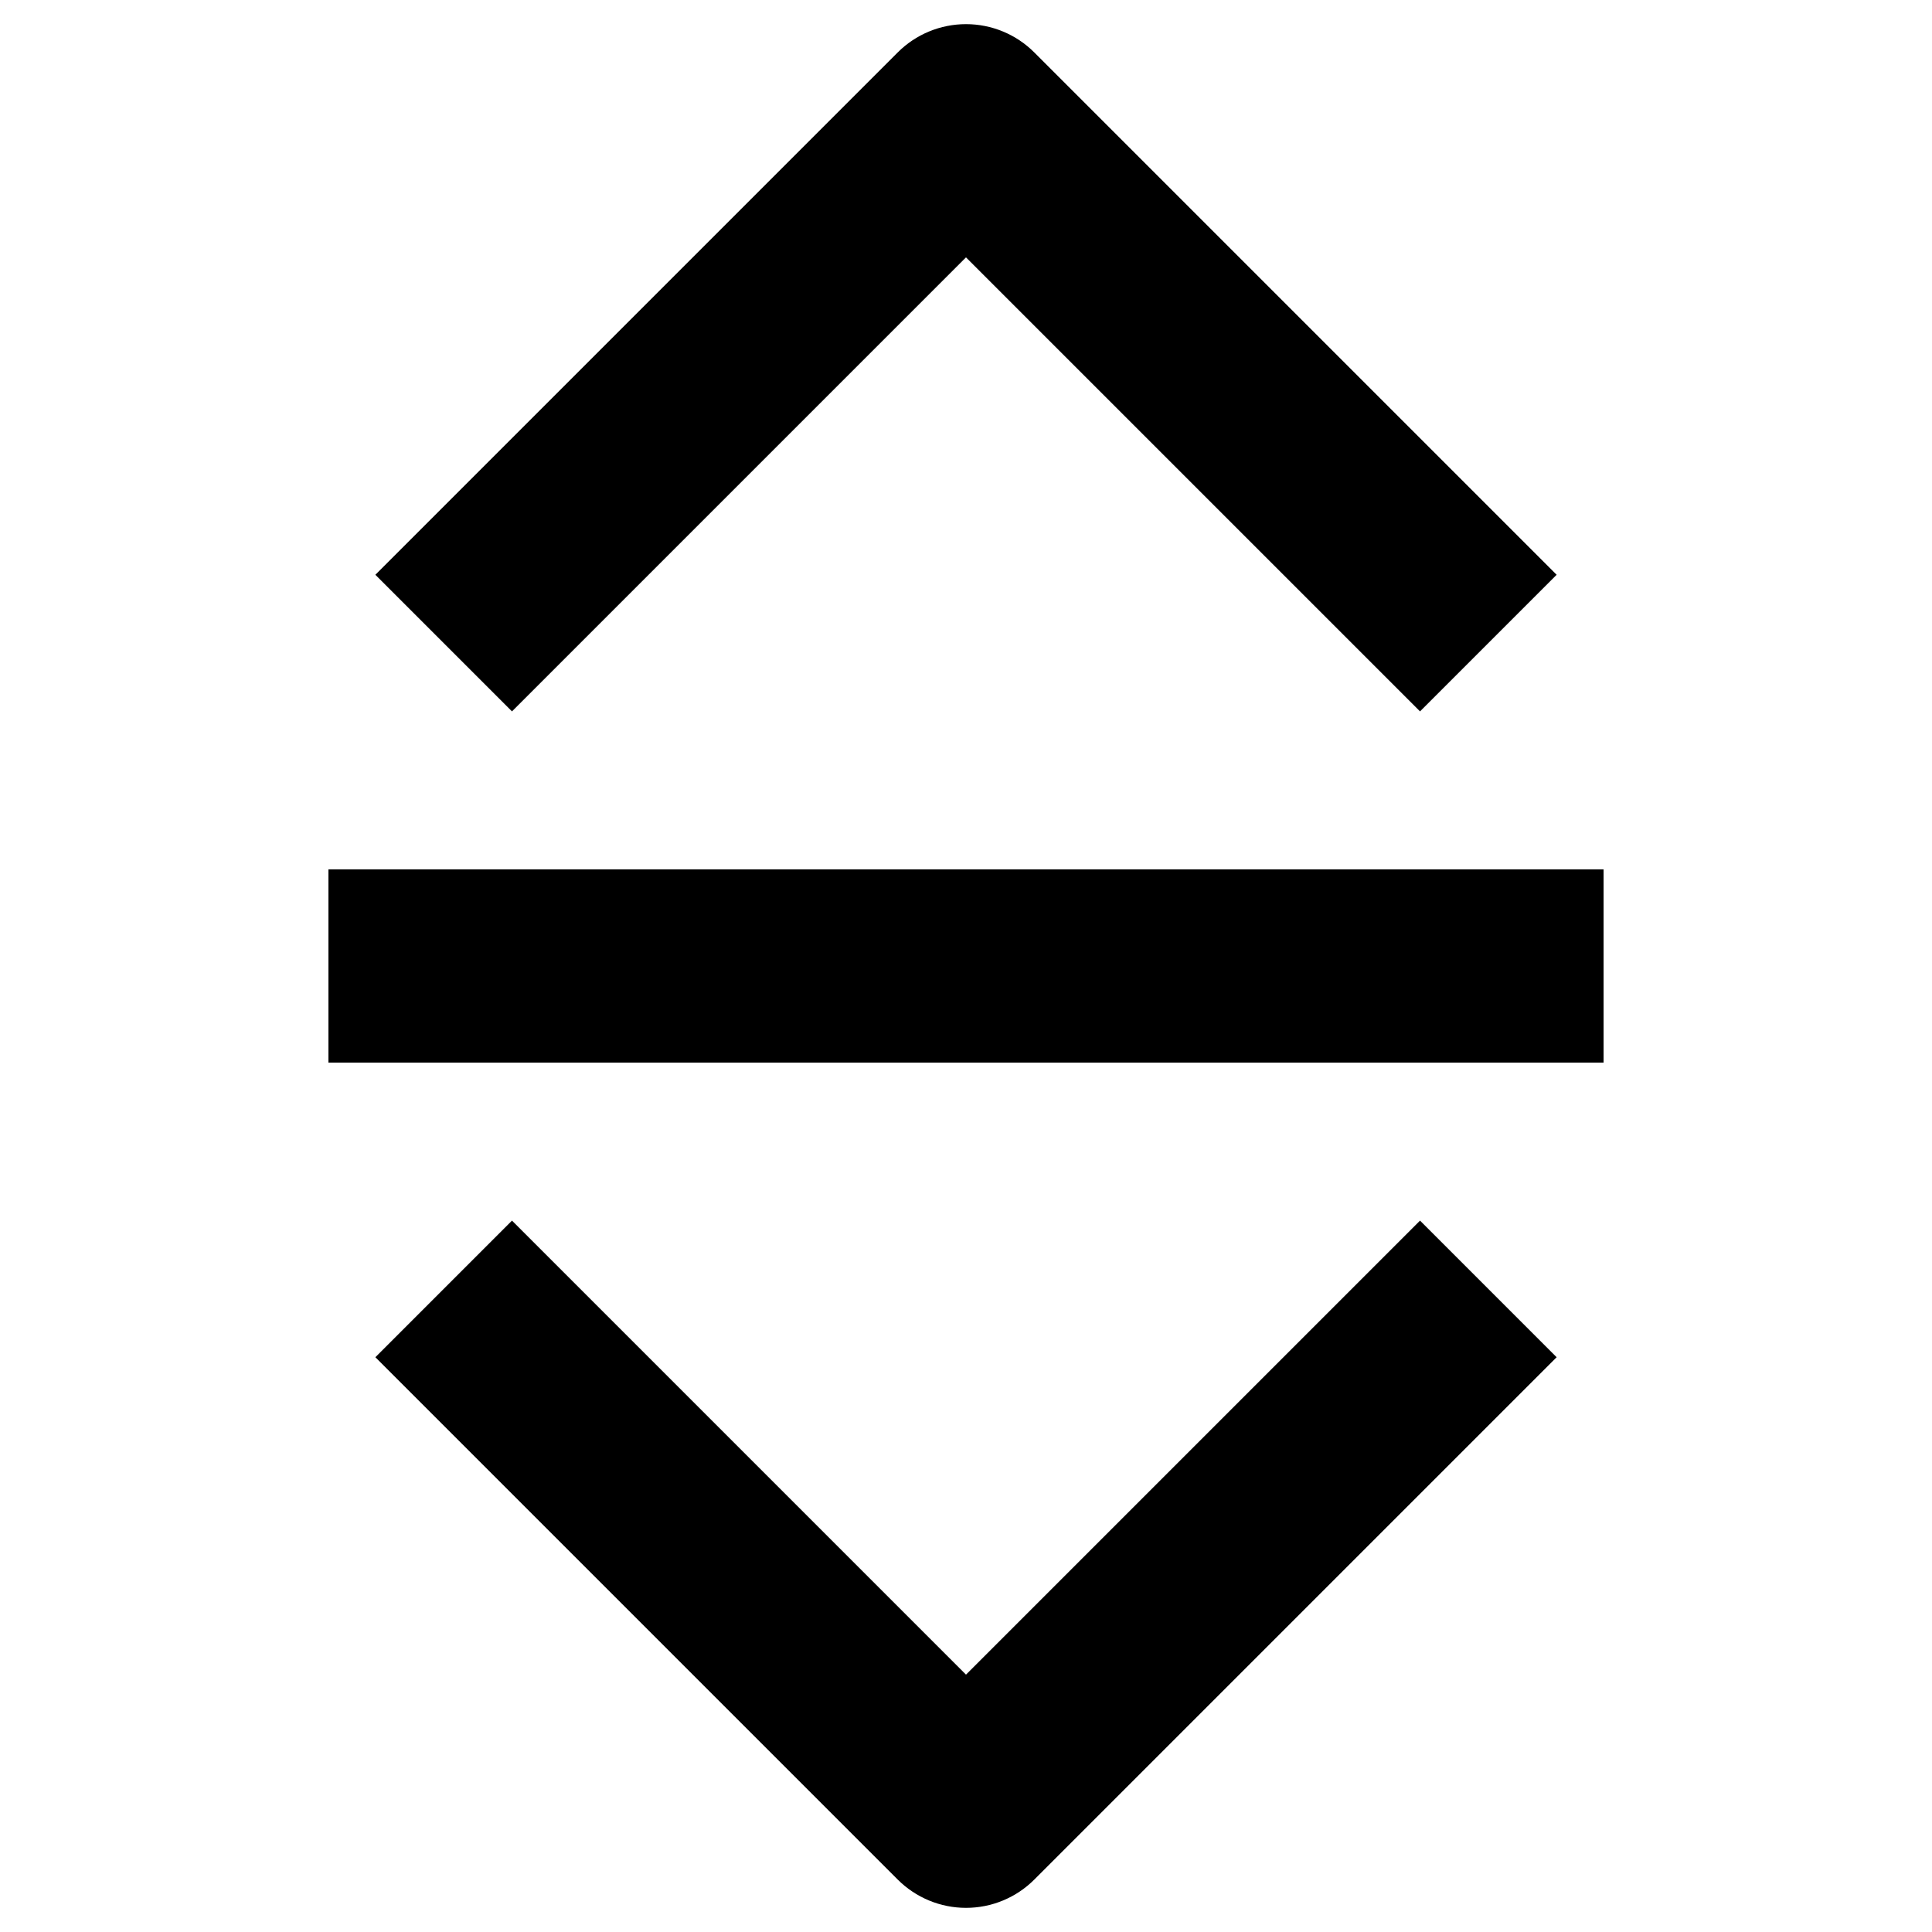 <?xml version="1.0" encoding="utf-8"?>
<!-- Generator: Adobe Illustrator 16.0.0, SVG Export Plug-In . SVG Version: 6.00 Build 0)  -->
<!DOCTYPE svg PUBLIC "-//W3C//DTD SVG 1.1//EN" "http://www.w3.org/Graphics/SVG/1.1/DTD/svg11.dtd">
<svg version="1.1" id="Capa_1" xmlns="http://www.w3.org/2000/svg" xmlns:xlink="http://www.w3.org/1999/xlink" x="0px" y="0px"
	 width="128px" height="128px" viewBox="0 0 128 128" enable-background="new 0 0 128 128" xml:space="preserve">
<g>
	<path d="M21.76,70.4V57.6h84.48v12.8H21.76z"/>
	<path d="M103.131,89.92l-34.605,34.605c-1.2,1.201-2.827,1.875-4.525,1.875s-3.325-0.674-4.526-1.875L24.87,89.92l9.051-9.051
		L64,110.949l30.081-30.08L103.131,89.92L103.131,89.92z"/>
	<path d="M103.131,38.08l-9.051,9.051l-30.081-30.08L33.92,47.131l-9.051-9.051L59.474,3.475C60.675,2.273,62.302,1.6,64,1.6
		s3.326,0.674,4.525,1.875L103.131,38.08z"/>
</g>
</svg>
